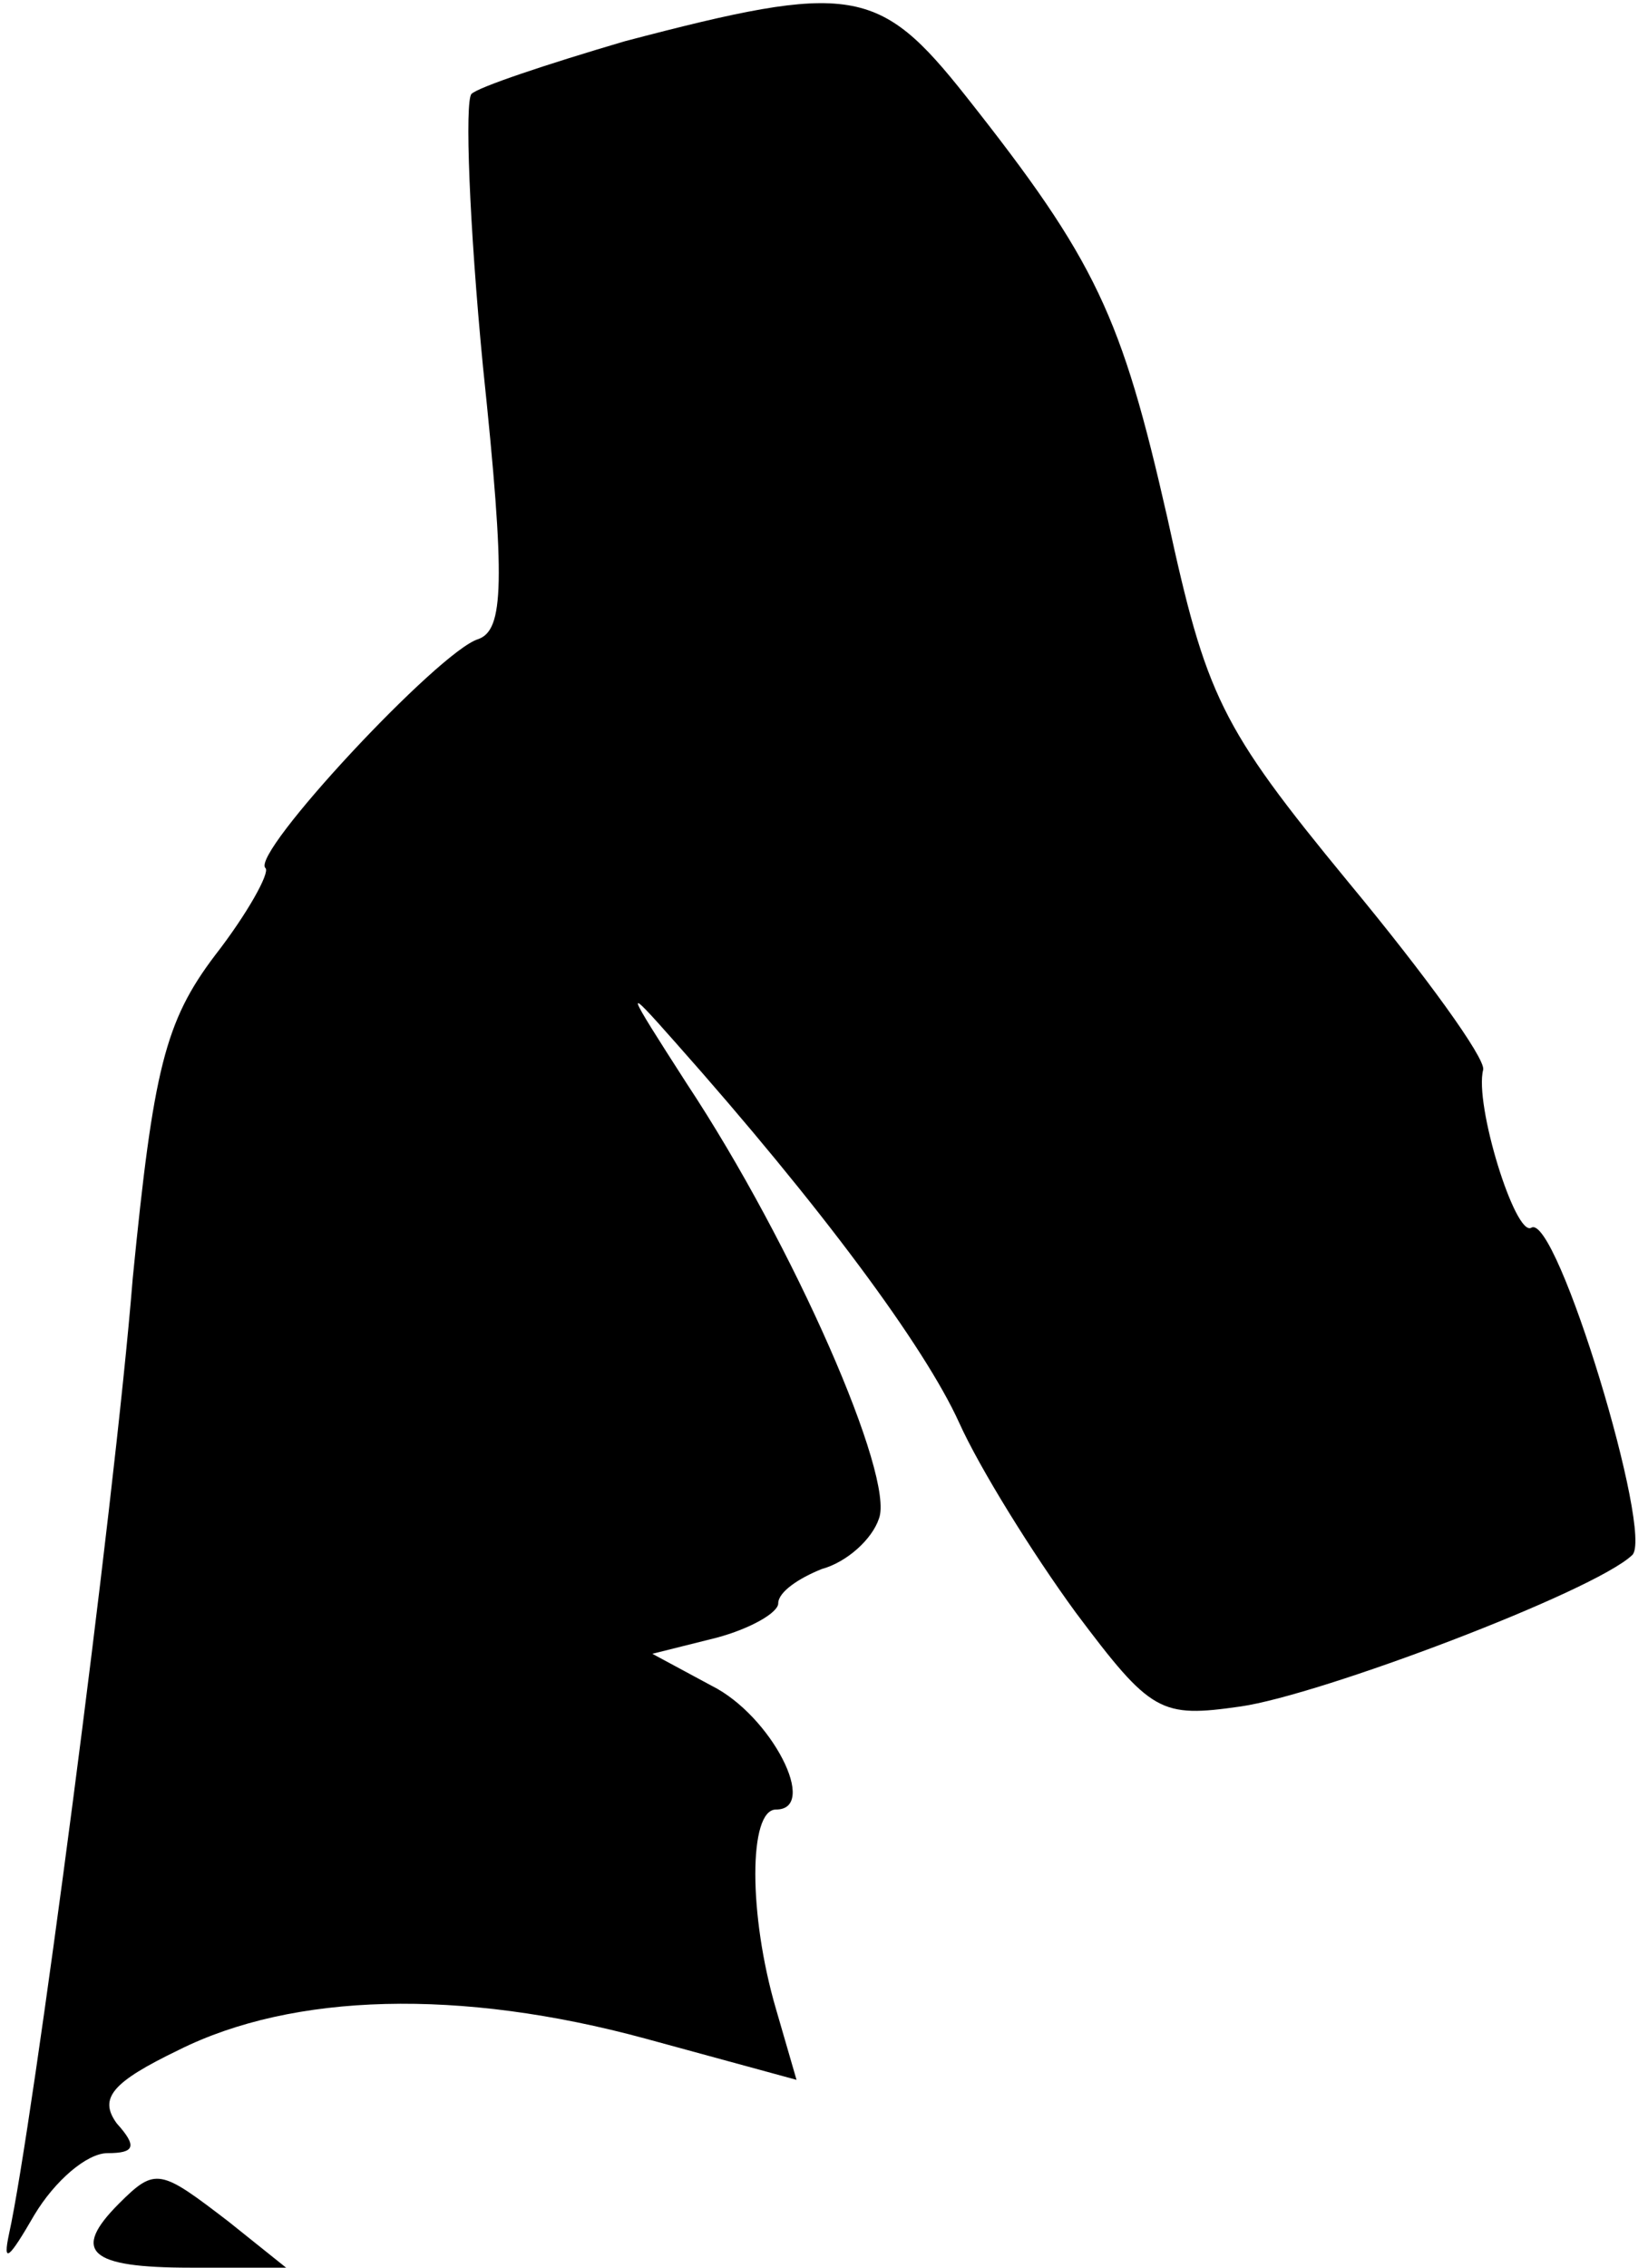 <?xml version="1.0" standalone="no"?>
<!DOCTYPE svg PUBLIC "-//W3C//DTD SVG 20010904//EN"
 "http://www.w3.org/TR/2001/REC-SVG-20010904/DTD/svg10.dtd">
<svg version="1.0" xmlns="http://www.w3.org/2000/svg"
 width="72pt" height="99pt" viewBox="0 0 72 99"
 preserveAspectRatio="xMidYMid meet">
<g transform="translate(0,99) scale(0.1,-0.1)"
fill="#000000" stroke="none">
<path fill="#000000" stroke="none" d="M273 972 c-34 -10 -64 -20 -67 -23 -3
-3 -1 -57 5 -119 10 -95 9 -115 -2 -119 -17 -5 -100 -94 -93 -100 2 -2 -8 -20
-22 -38 -22 -29 -27 -50 -36 -141 -8 -100 -44 -372 -54 -417 -3 -14 0 -11 11
8 9 15 23 27 32 27 12 0 13 3 4 13 -8 11 -2 18 27 32 50 25 123 27 204 5 l66
-18 -9 31 c-12 41 -12 87 0 87 19 0 -2 41 -28 54 l-26 14 28 7 c15 4 27 11 27
15 0 5 9 11 19 15 11 3 22 13 25 22 7 18 -37 119 -84 190 -27 42 -28 44 -5 18
64 -72 109 -133 124 -166 9 -20 32 -57 51 -83 33 -44 37 -46 72 -41 35 5 154
50 171 66 10 8 -33 150 -44 143 -7 -4 -25 54 -21 69 1 5 -25 41 -59 82 -56 68
-62 81 -79 159 -20 88 -31 112 -88 184 -38 48 -50 50 -149 24z"/>
<path fill="#000000" stroke="none" d="M52 28 c-21 -21 -13 -28 31 -28 l42 0
-25 20 c-30 23 -32 24 -48 8z"/>
</g>
</svg>
